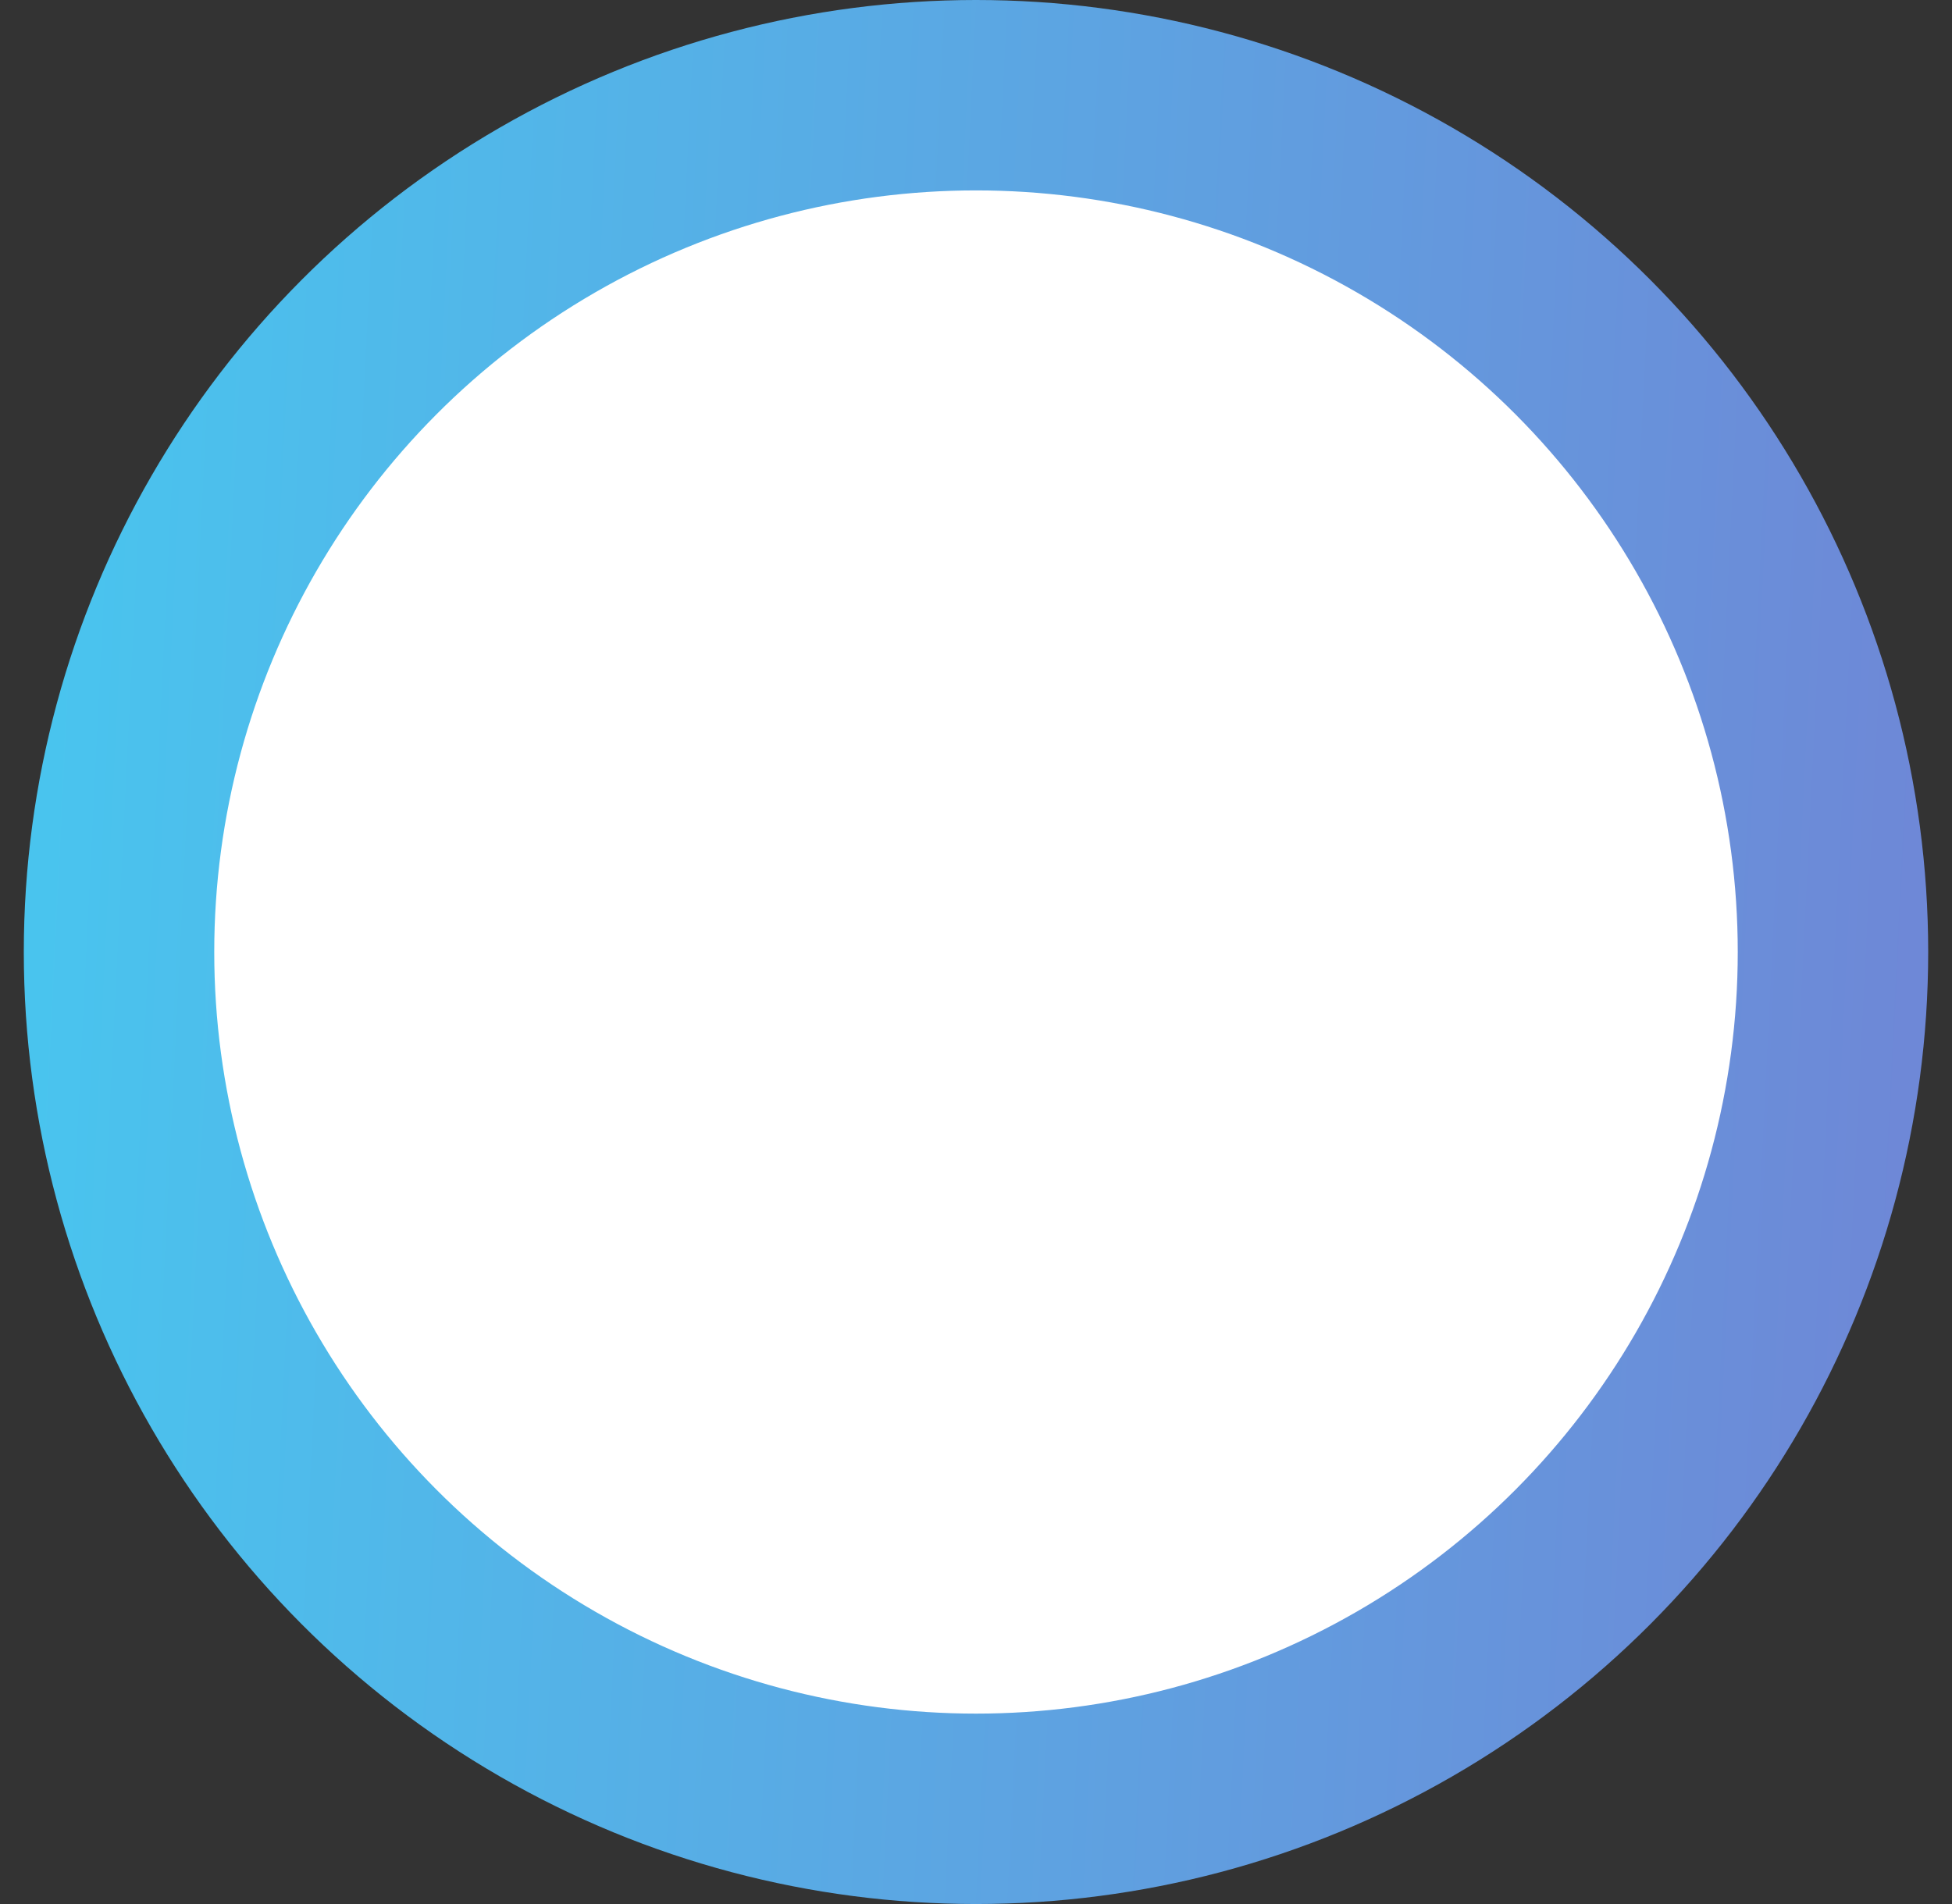 <svg width="41" height="40" viewBox="0 0 41 40" fill="none" xmlns="http://www.w3.org/2000/svg">
<rect x="0" y="0" width="41" height="40" fill="#333333" stroke="none"/>
<circle cx="20.5" cy="20" r="18" fill="white" stroke="url(#paint0_linear)" stroke-width="4"/>
<defs>
<linearGradient id="paint0_linear" x1="0.5" y1="0" x2="42.373" y2="2.068" gradientUnits="userSpaceOnUse">
<stop stop-color="#48C6EF"/>
<stop offset="1" stop-color="#6F86D6"/>
</linearGradient>
</defs>
</svg>
